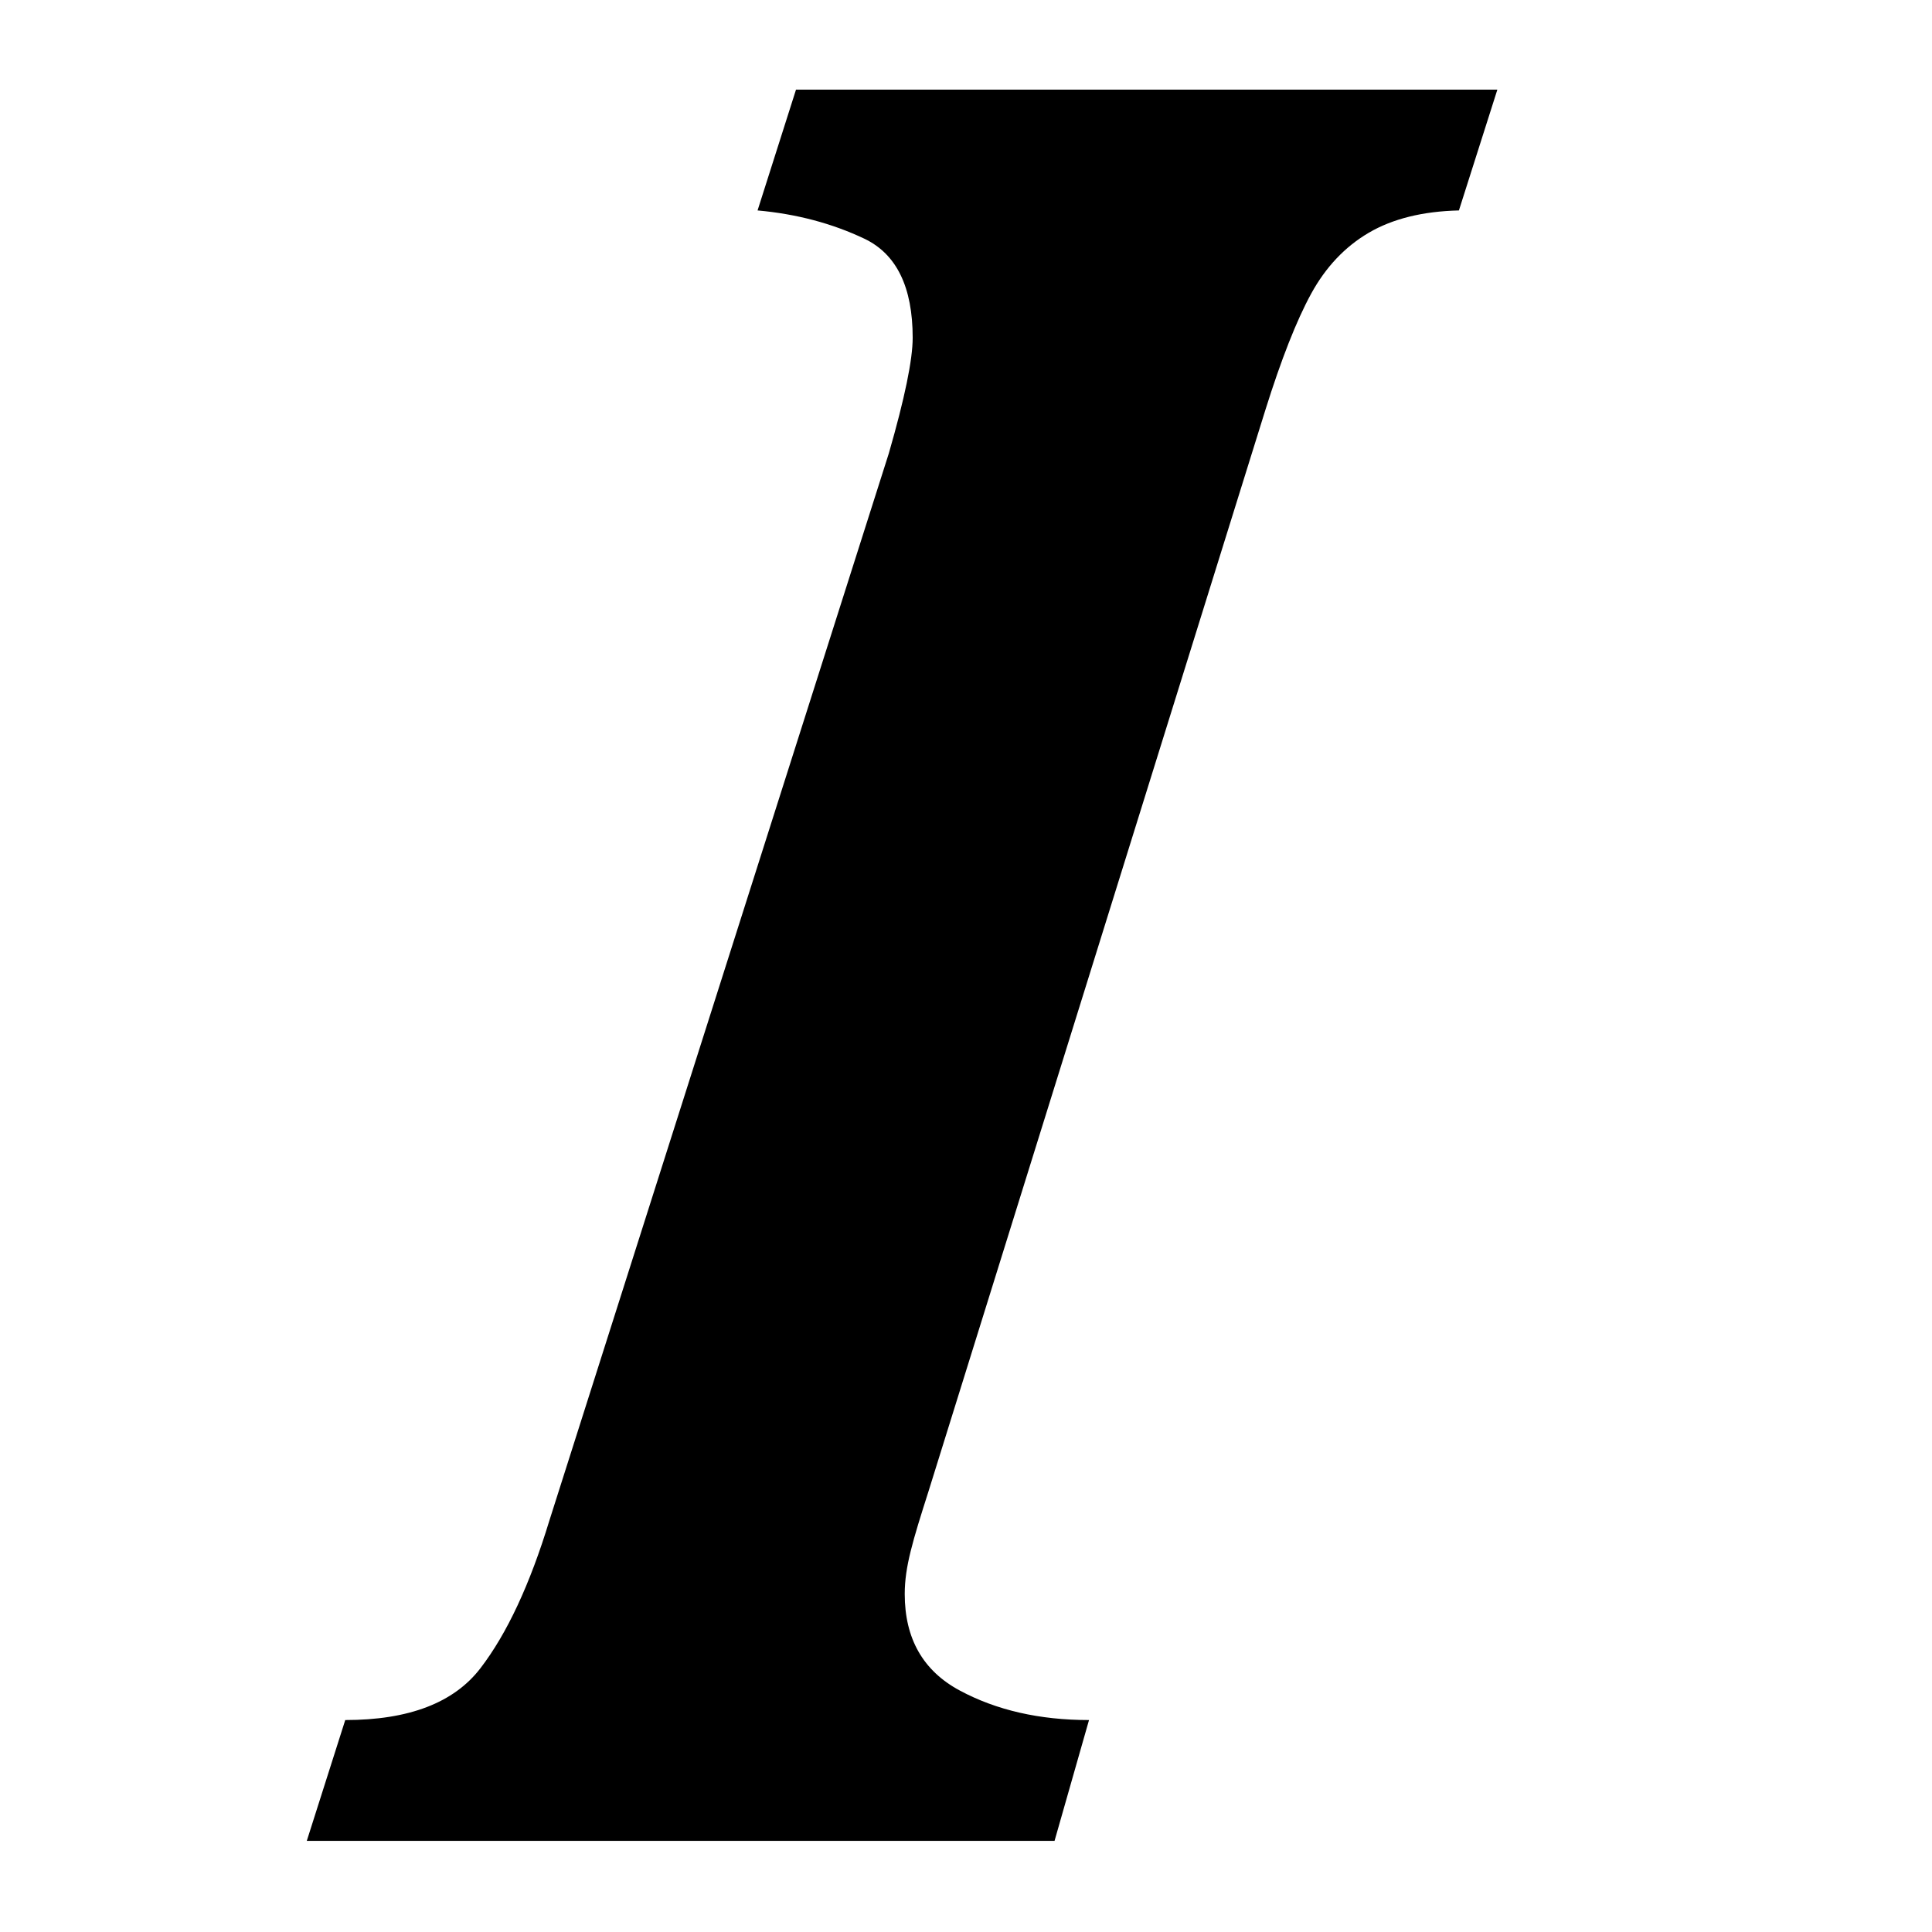 <svg xmlns="http://www.w3.org/2000/svg" xmlns:xlink="http://www.w3.org/1999/xlink" preserveAspectRatio="xMidYMid" width="1024" height="1024" viewBox="0 0 1024 1024">
  <defs>
    <style>
      .cls-1 {
        fill: #000;
        fill-rule: evenodd;
      }
    </style>
  </defs>
  <path d="M421.903,47.502 L401.526,111.534 C422.134,113.396 440.987,118.386 458.094,126.498 C475.187,134.622 483.740,152.142 483.740,179.046 C483.740,190.652 479.527,211.066 471.091,240.297 L291.199,805.870 C280.890,839.748 268.713,865.849 254.659,884.172 C240.604,902.508 216.713,911.663 182.985,911.663 L162.604,975.699 L558.929,975.699 L577.201,911.663 C550.960,911.663 528.121,906.446 508.688,896.006 C489.241,885.562 479.527,868.511 479.527,844.848 C479.527,830.470 483.740,816.731 492.176,790.283 L670.662,217.327 C679.093,190.423 687.175,169.890 694.903,155.733 C702.635,141.584 712.826,130.794 725.475,123.367 C738.123,115.952 754.041,112.002 773.257,111.534 L793.634,47.502 L421.903,47.502 Z" class="cls-1"/>
</svg>
